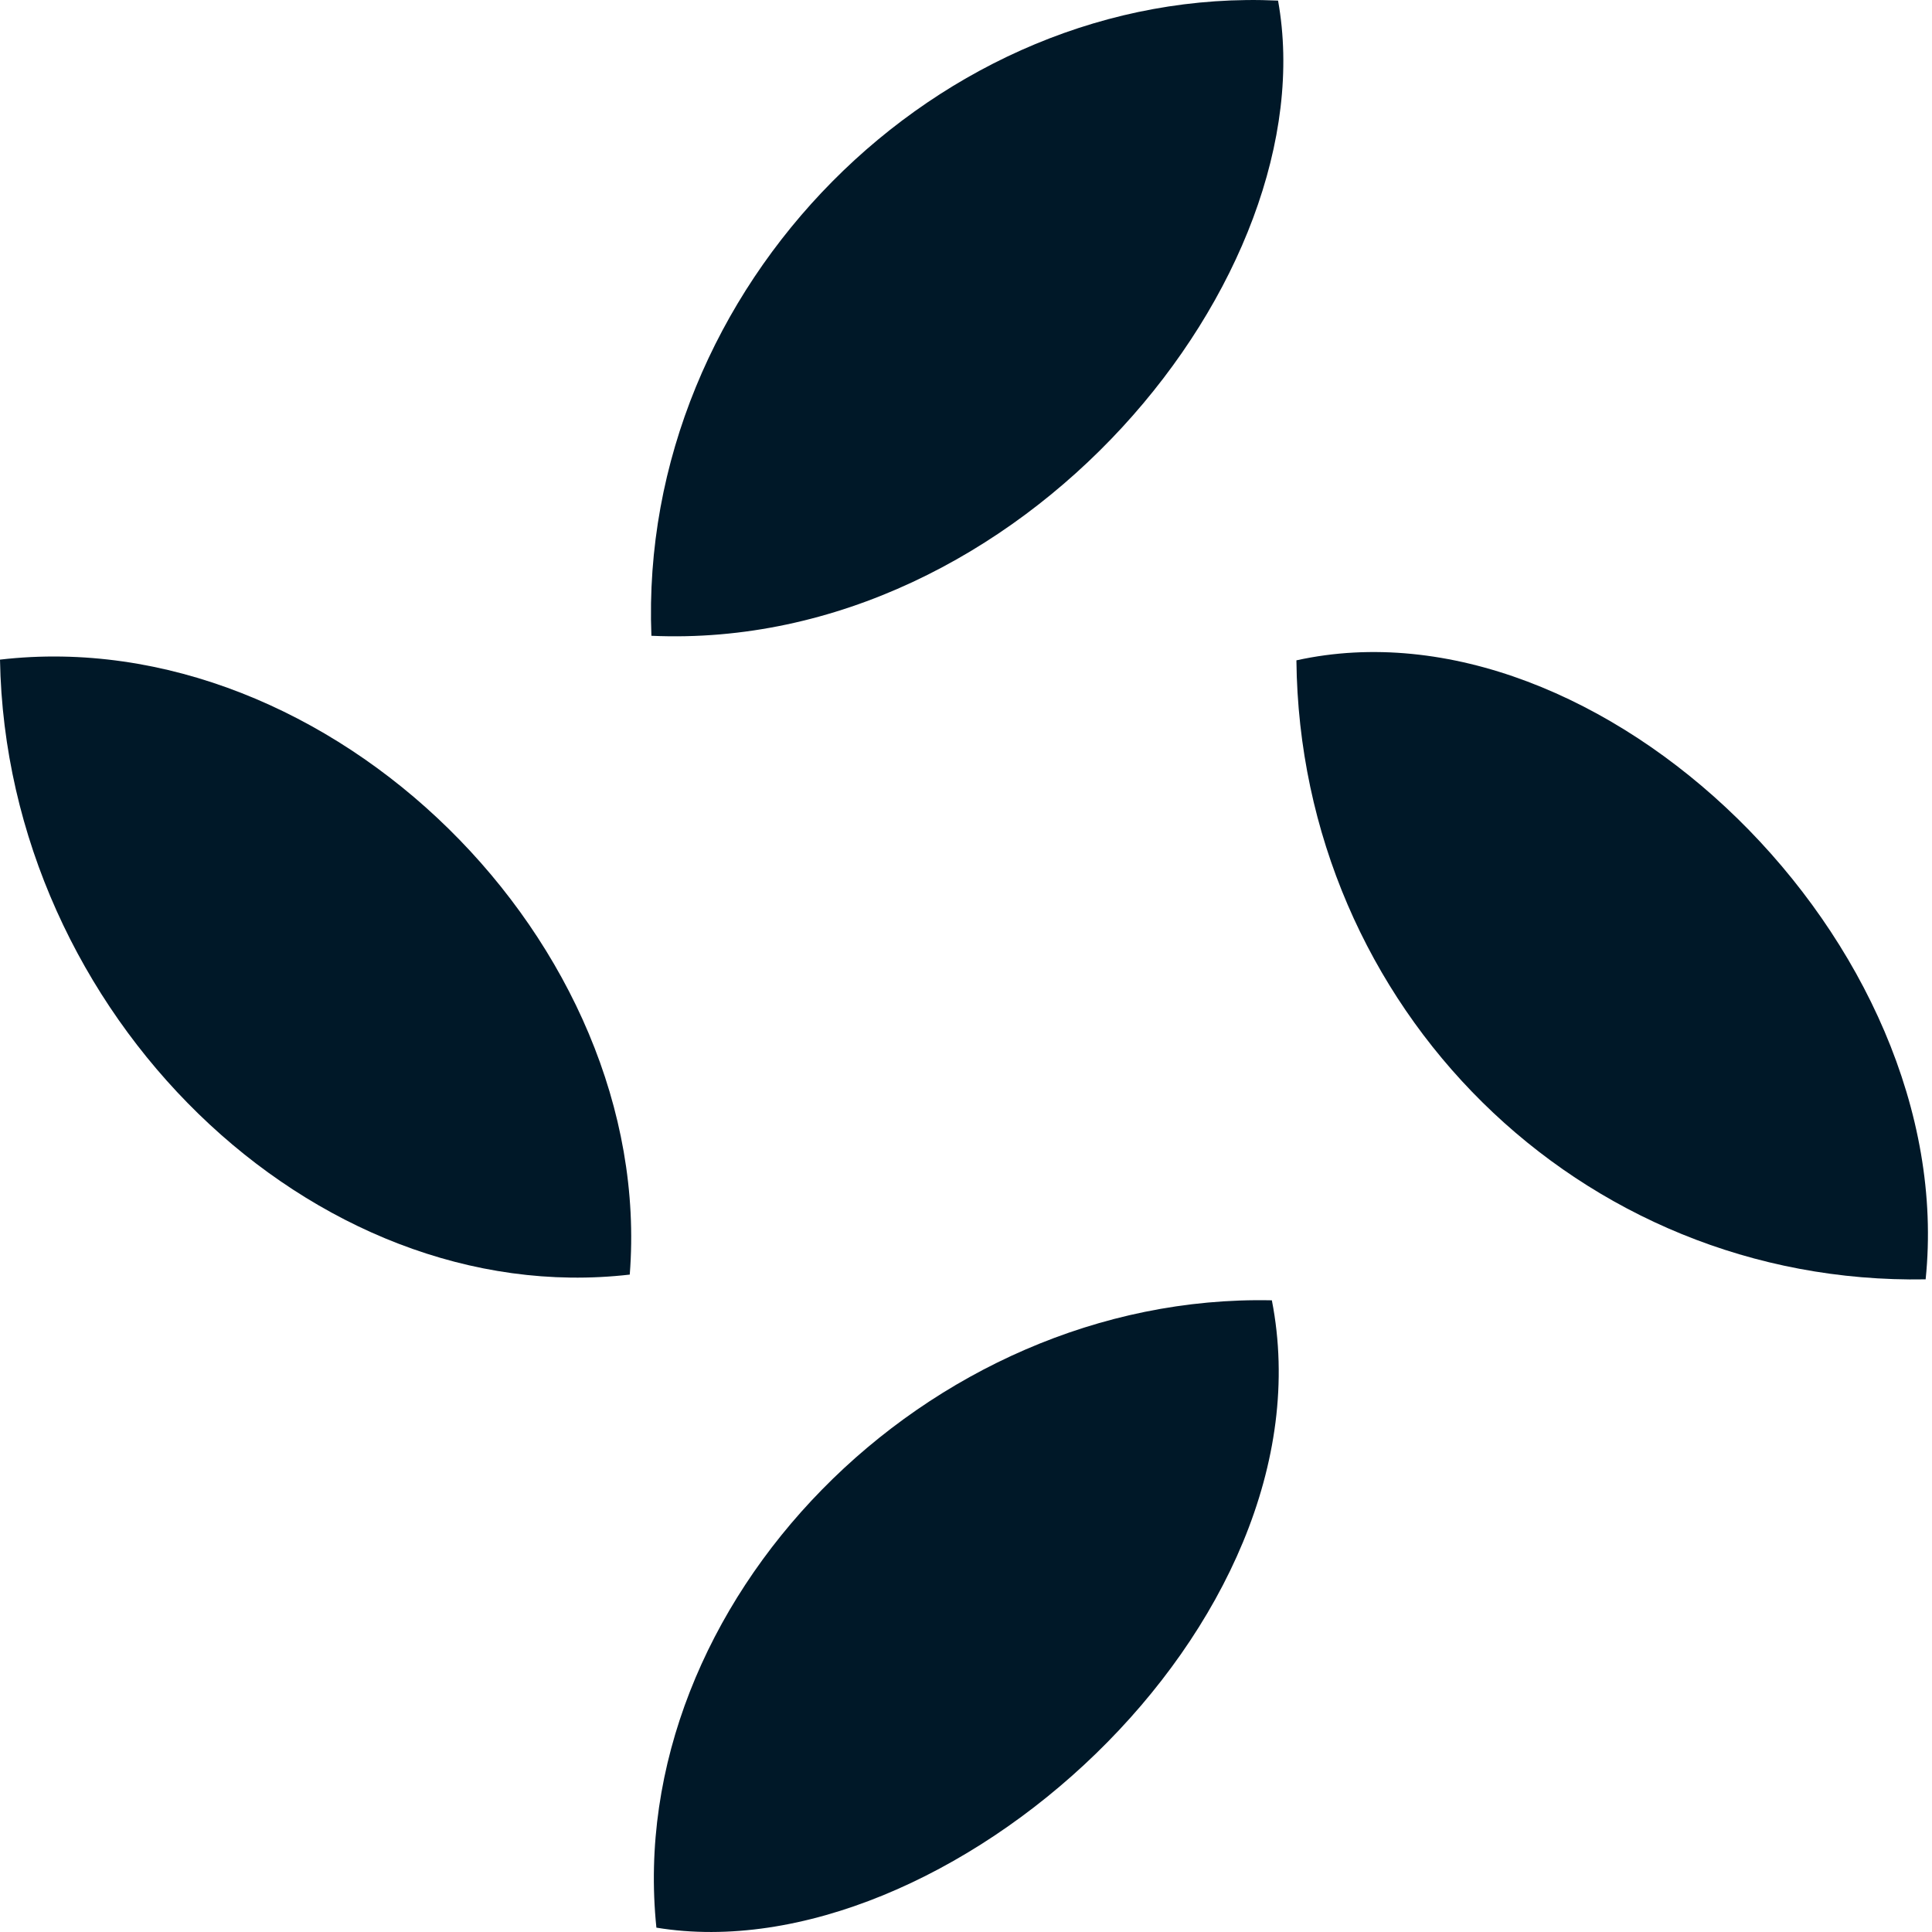 <svg width="48" height="48" viewBox="0 0 48 48" fill="none" xmlns="http://www.w3.org/2000/svg">
<path d="M47.842 31.785C39.238 31.939 32.297 25.033 32.209 16.406C39.735 14.743 48.7 23.43 47.842 31.785Z" fill="#001828"/>
<path d="M16.184 15.796C15.841 7.116 23.338 -0.376 31.753 0.015C32.984 6.843 25.38 16.205 16.184 15.796Z" fill="#001828"/>
<path d="M0 16.388C8.207 15.435 16.291 23.448 15.646 31.667C7.787 32.572 0.154 25.211 0 16.388Z" fill="#001828"/>
<path d="M16.308 47.892C15.474 39.827 23.025 32.122 31.599 32.306C33.179 40.377 23.462 49.07 16.308 47.892Z" fill="#001828"/>
</svg>
